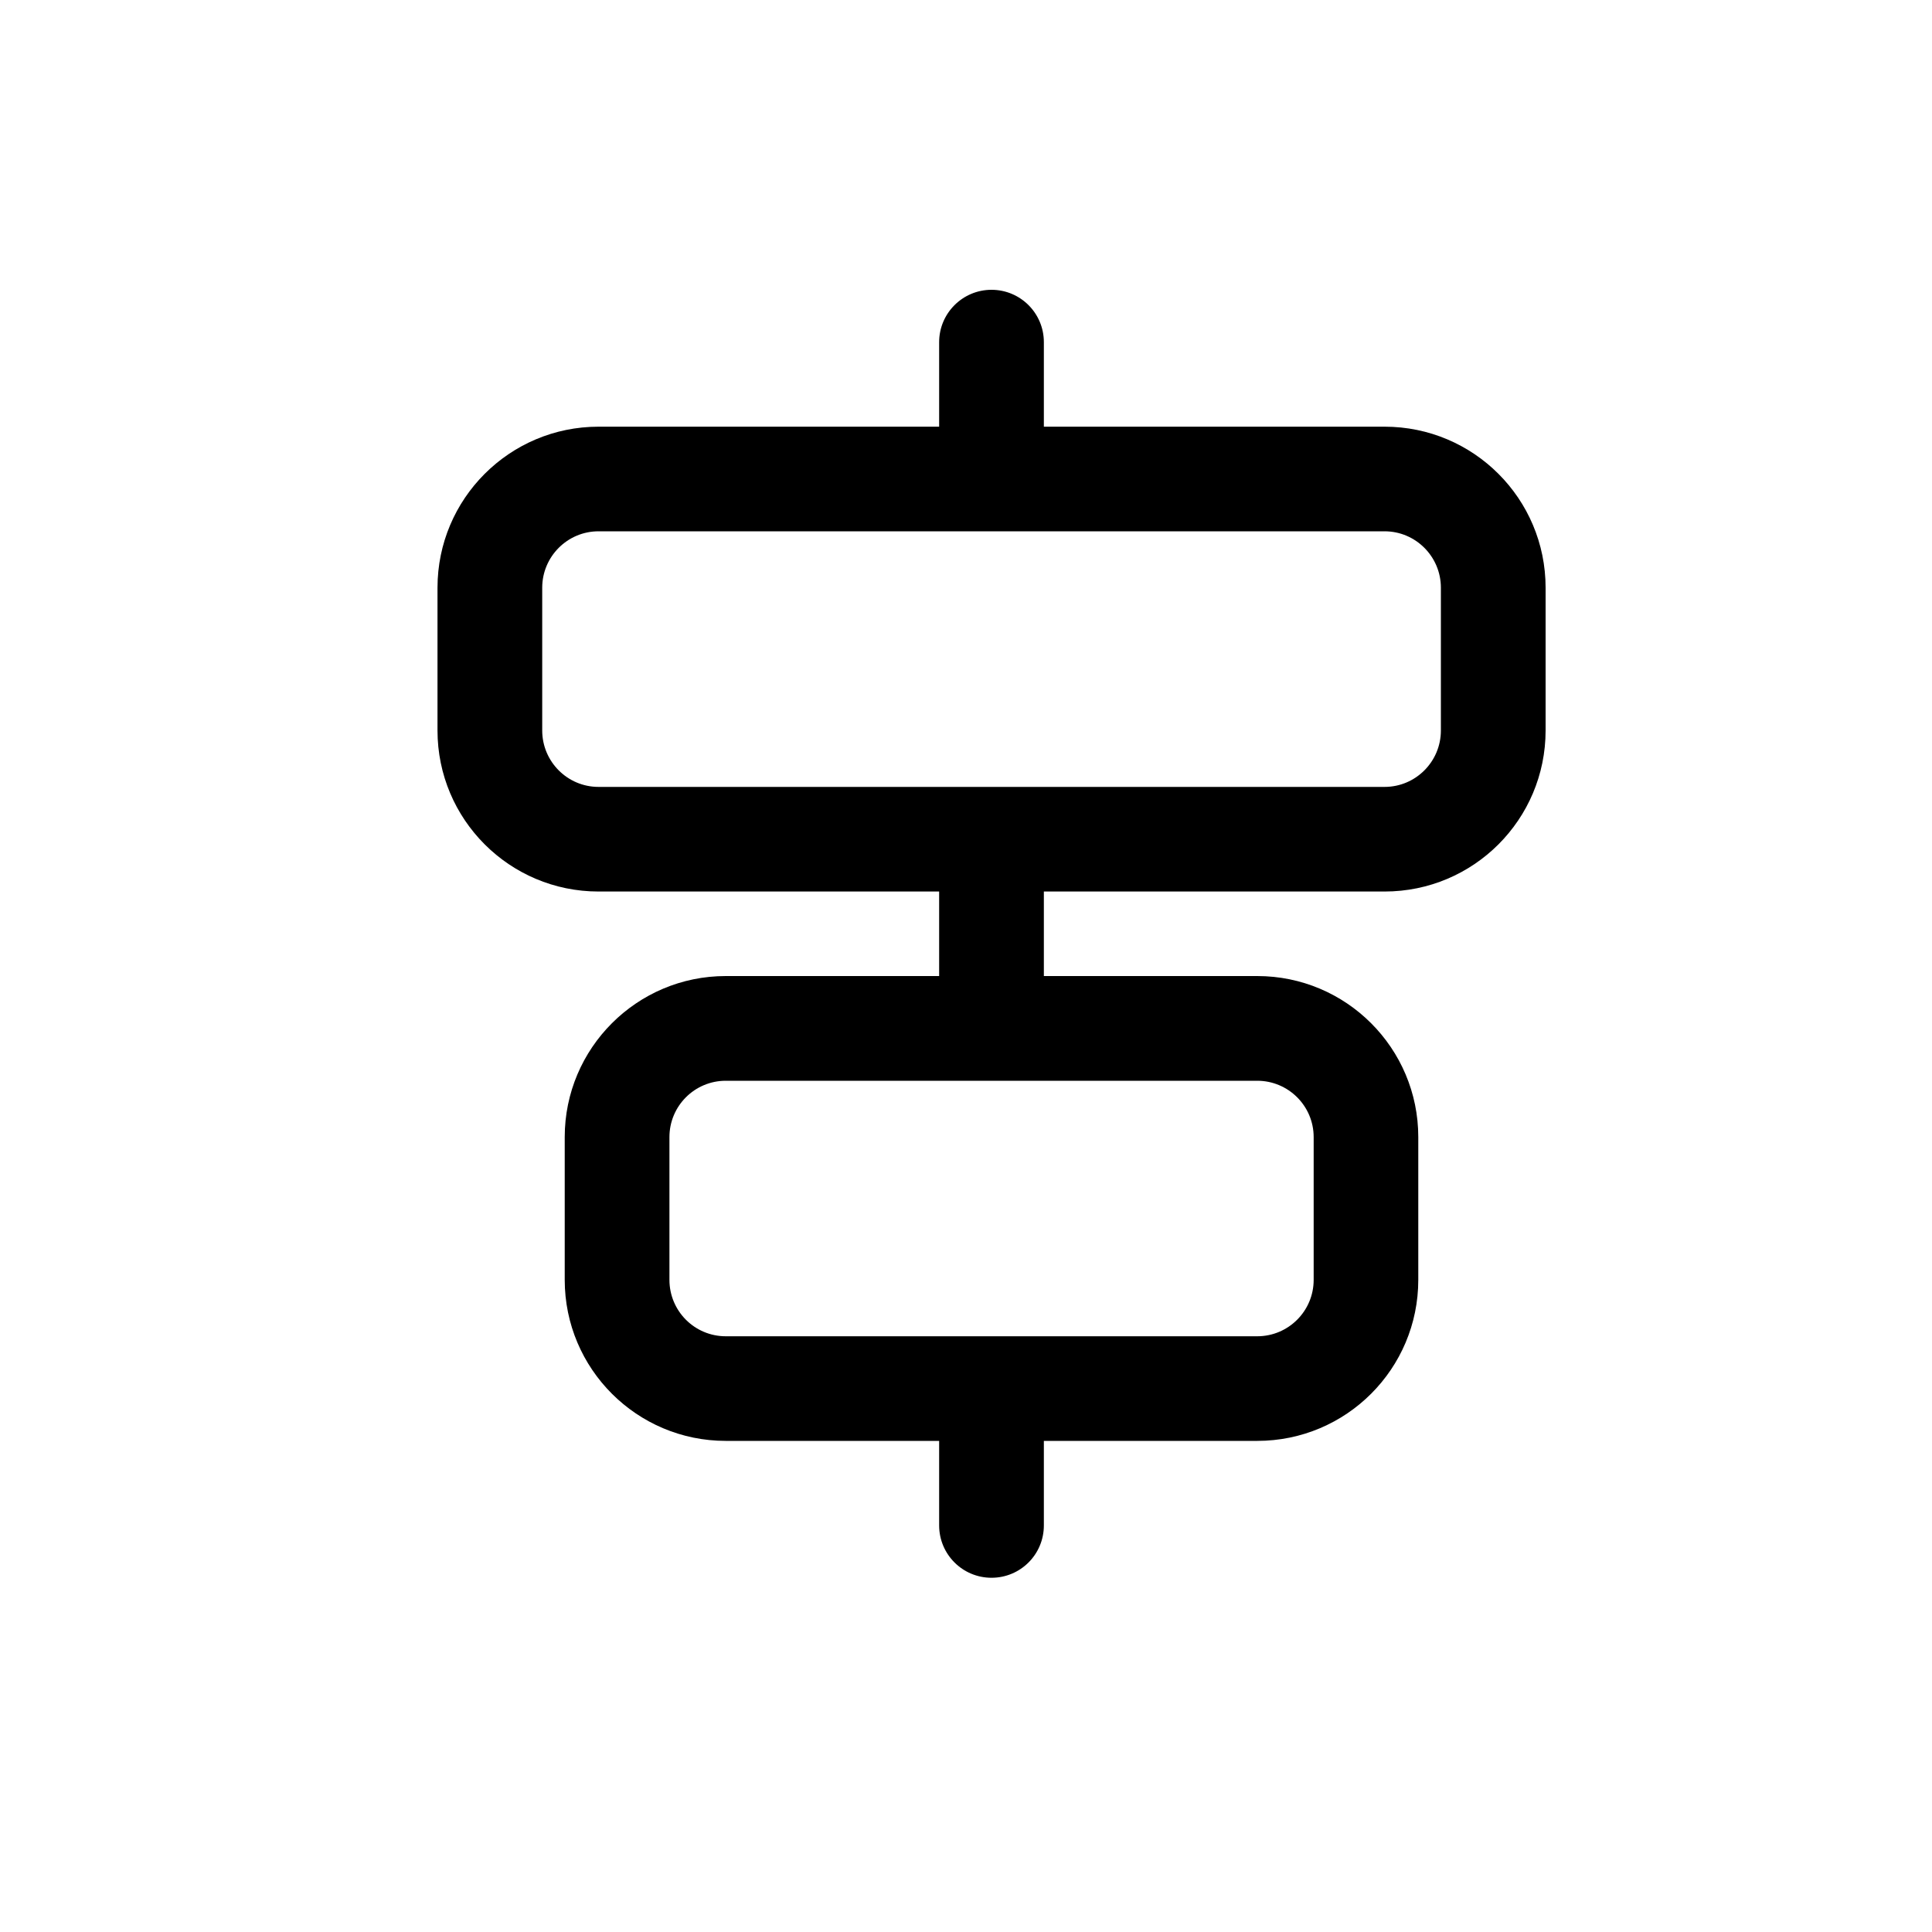 <svg width="20" height="20" viewBox="0 0 20 20" fill="none" xmlns="http://www.w3.org/2000/svg">
<path fill-rule="evenodd" clip-rule="evenodd" d="M10.264 3C10.564 3 10.806 3.243 10.806 3.542L10.806 4.417L14.333 4.417C15.254 4.417 16 5.163 16 6.084L16 7.562C16 8.483 15.254 9.229 14.333 9.229L10.806 9.229L10.806 10.104L13.015 10.104C13.936 10.104 14.682 10.851 14.682 11.771L14.682 13.249C14.682 14.17 13.936 14.916 13.015 14.916L10.806 14.916L10.806 15.791C10.806 16.091 10.564 16.333 10.264 16.333C9.965 16.333 9.722 16.091 9.722 15.791L9.722 14.916L7.513 14.916C6.593 14.916 5.846 14.17 5.846 13.249L5.846 11.771C5.846 10.851 6.593 10.104 7.513 10.104L9.722 10.104L9.722 9.229L6.196 9.229C5.276 9.229 4.529 8.483 4.529 7.562L4.529 6.084C4.529 5.163 5.276 4.417 6.196 4.417L9.722 4.417L9.722 3.542C9.722 3.243 9.965 3 10.264 3ZM7.513 11.188C7.191 11.188 6.93 11.449 6.93 11.771L6.93 13.249C6.93 13.572 7.191 13.833 7.513 13.833L13.015 13.833C13.337 13.833 13.599 13.572 13.599 13.249L13.599 11.771C13.599 11.449 13.337 11.188 13.015 11.188L7.513 11.188ZM6.196 5.5L14.333 5.5C14.655 5.5 14.916 5.762 14.916 6.084L14.916 7.562C14.916 7.884 14.655 8.146 14.333 8.146L6.196 8.146C5.874 8.146 5.613 7.884 5.613 7.562L5.613 6.084C5.613 5.762 5.874 5.5 6.196 5.5Z" fill="black"/>
</svg>
